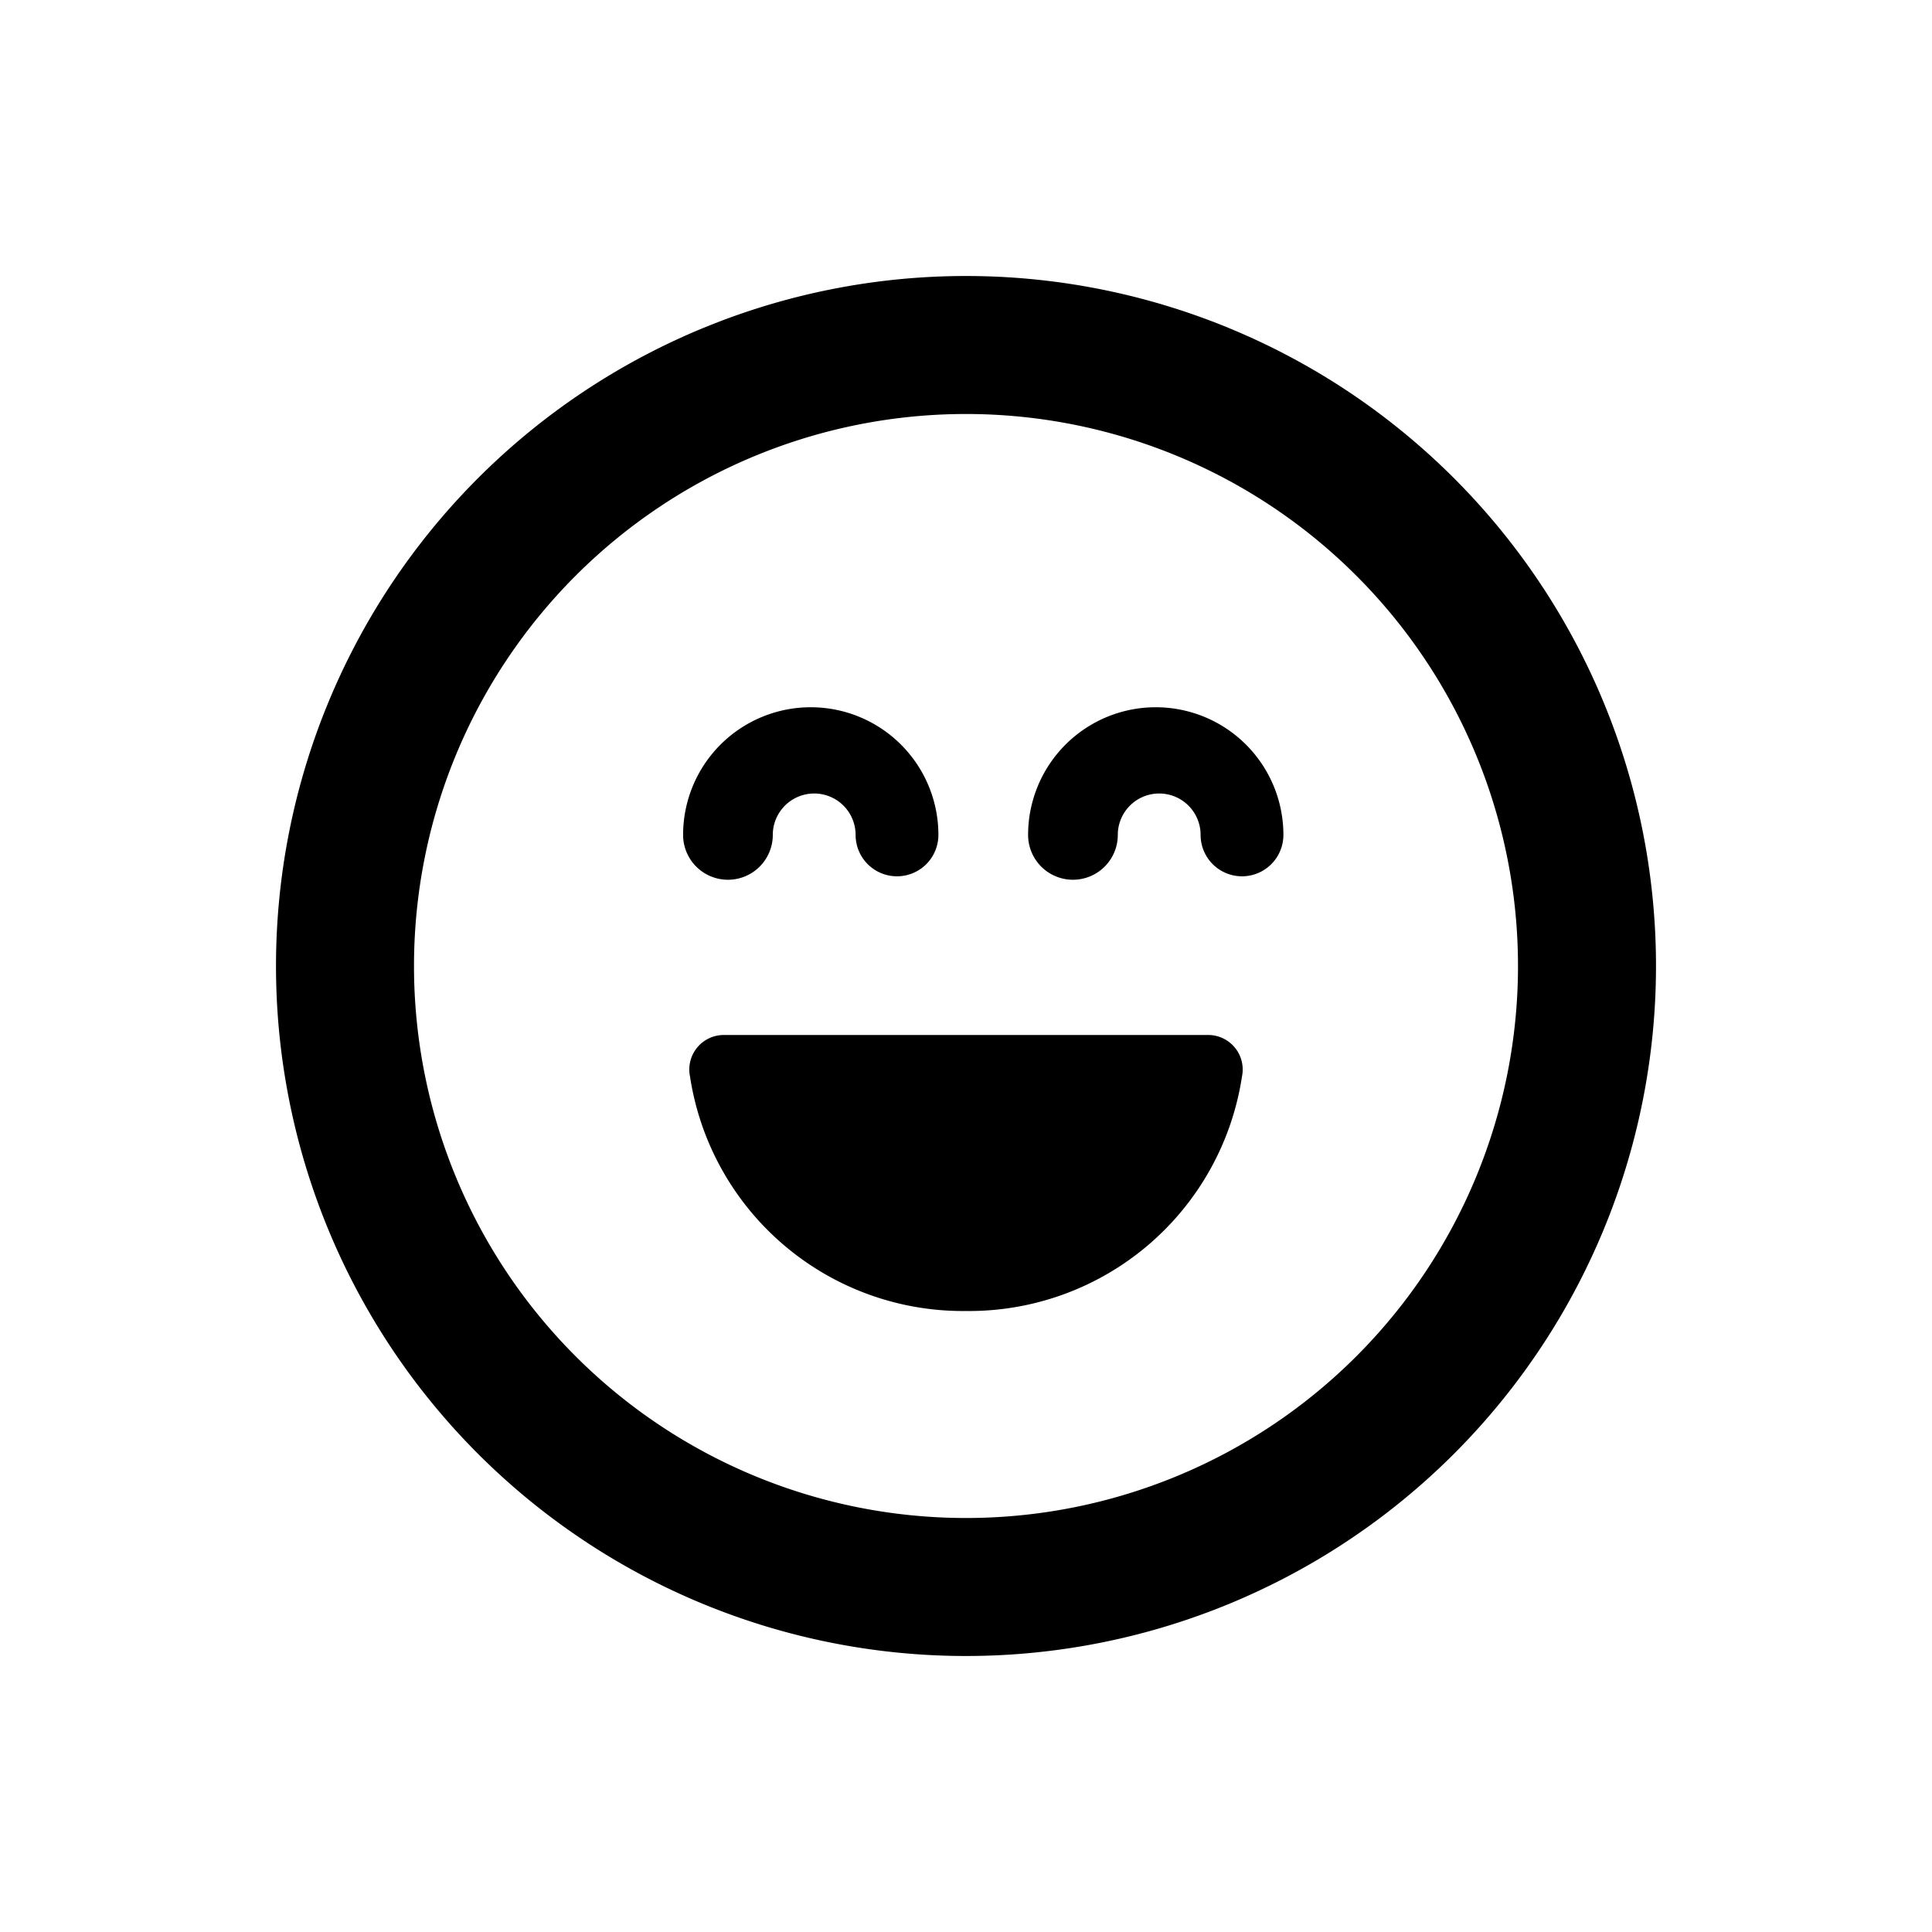 <svg xmlns="http://www.w3.org/2000/svg" width="28" height="28"><path data-name="Bounding box" fill="rgba(255,255,255,0)" d="M0 0h28v28H0z"/><path data-name="Icon color" d="M14 24a10 10 0 1110-10 10 10 0 01-10 10zm0-18a8 8 0 108 8 8 8 0 00-8-8zm0 13a4 4 0 01-4-3.4.5.5 0 01.5-.6h7a.5.5 0 01.5.6 4 4 0 01-4 3.4zm4-6.3a.6.6 0 01-.6-.6.6.6 0 10-1.2 0 .6.6 0 11-1.3 0 1.8 1.8 0 113.7 0 .6.6 0 01-.6.6zm-5 0a.6.6 0 01-.6-.6.6.6 0 10-1.2 0 .6.6 0 01-1.3 0 1.8 1.8 0 113.7 0 .6.6 0 01-.6.6z" /></svg>
